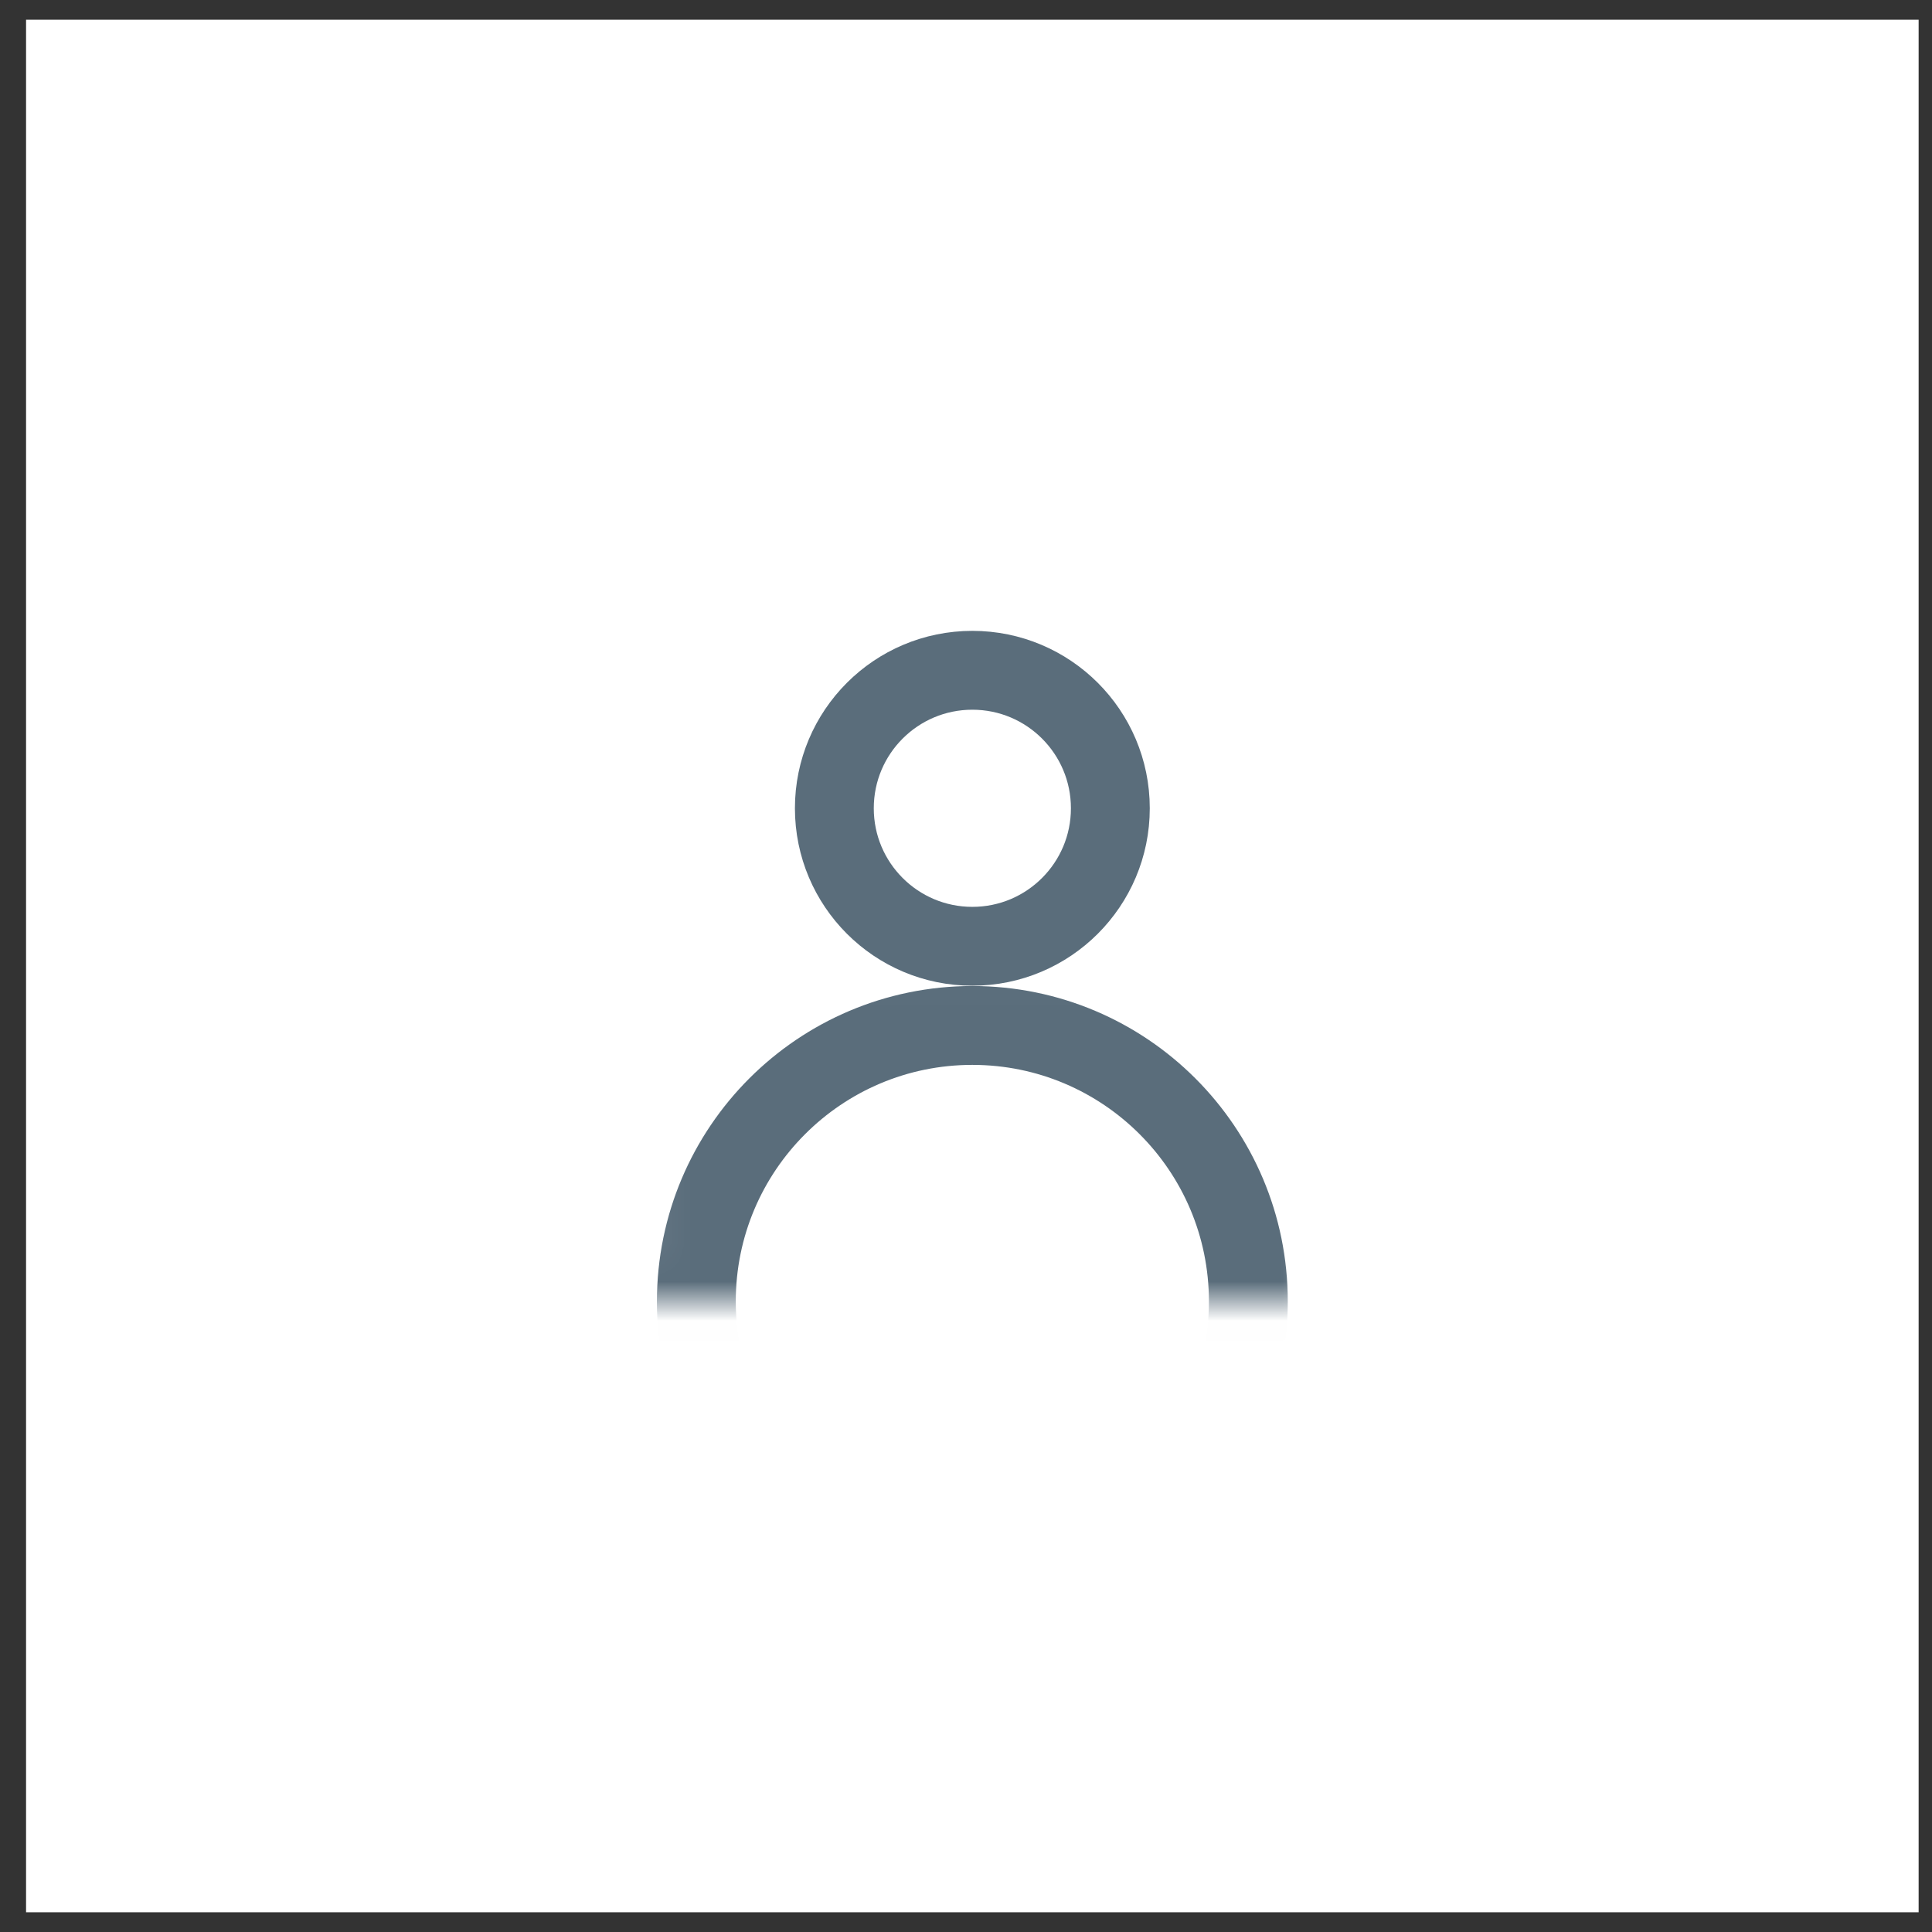 <svg width="49" height="49" viewBox="0 0 49 49" fill="none" xmlns="http://www.w3.org/2000/svg">
<rect x="0" y="0" width="49" height="49" fill="#333333" stroke="none"/>
<g clip-path="url(#clip0)">
<rect x="0.661" y="0.5" width="48" height="48" fill="white"/>
<mask id="mask0" mask-type="alpha" maskUnits="userSpaceOnUse" x="15" y="24" width="19" height="10">
<rect x="16.161" y="24.508" width="17" height="8" fill="#C4C4C4" stroke="#5A6D7B"/>
</mask>
<g mask="url(#mask0)">
<circle cx="24.661" cy="33.008" r="7" stroke="#5A6D7B" stroke-width="2"/>
</g>
<circle cx="24.661" cy="20.5" r="3.5" stroke="#5A6D7B" stroke-width="2"/>
</g>
<defs>
<clipPath id="clip0">
<rect width="48" height="48" fill="white" transform="translate(0.661 0.5)"/>
</clipPath>
</defs>
</svg>
